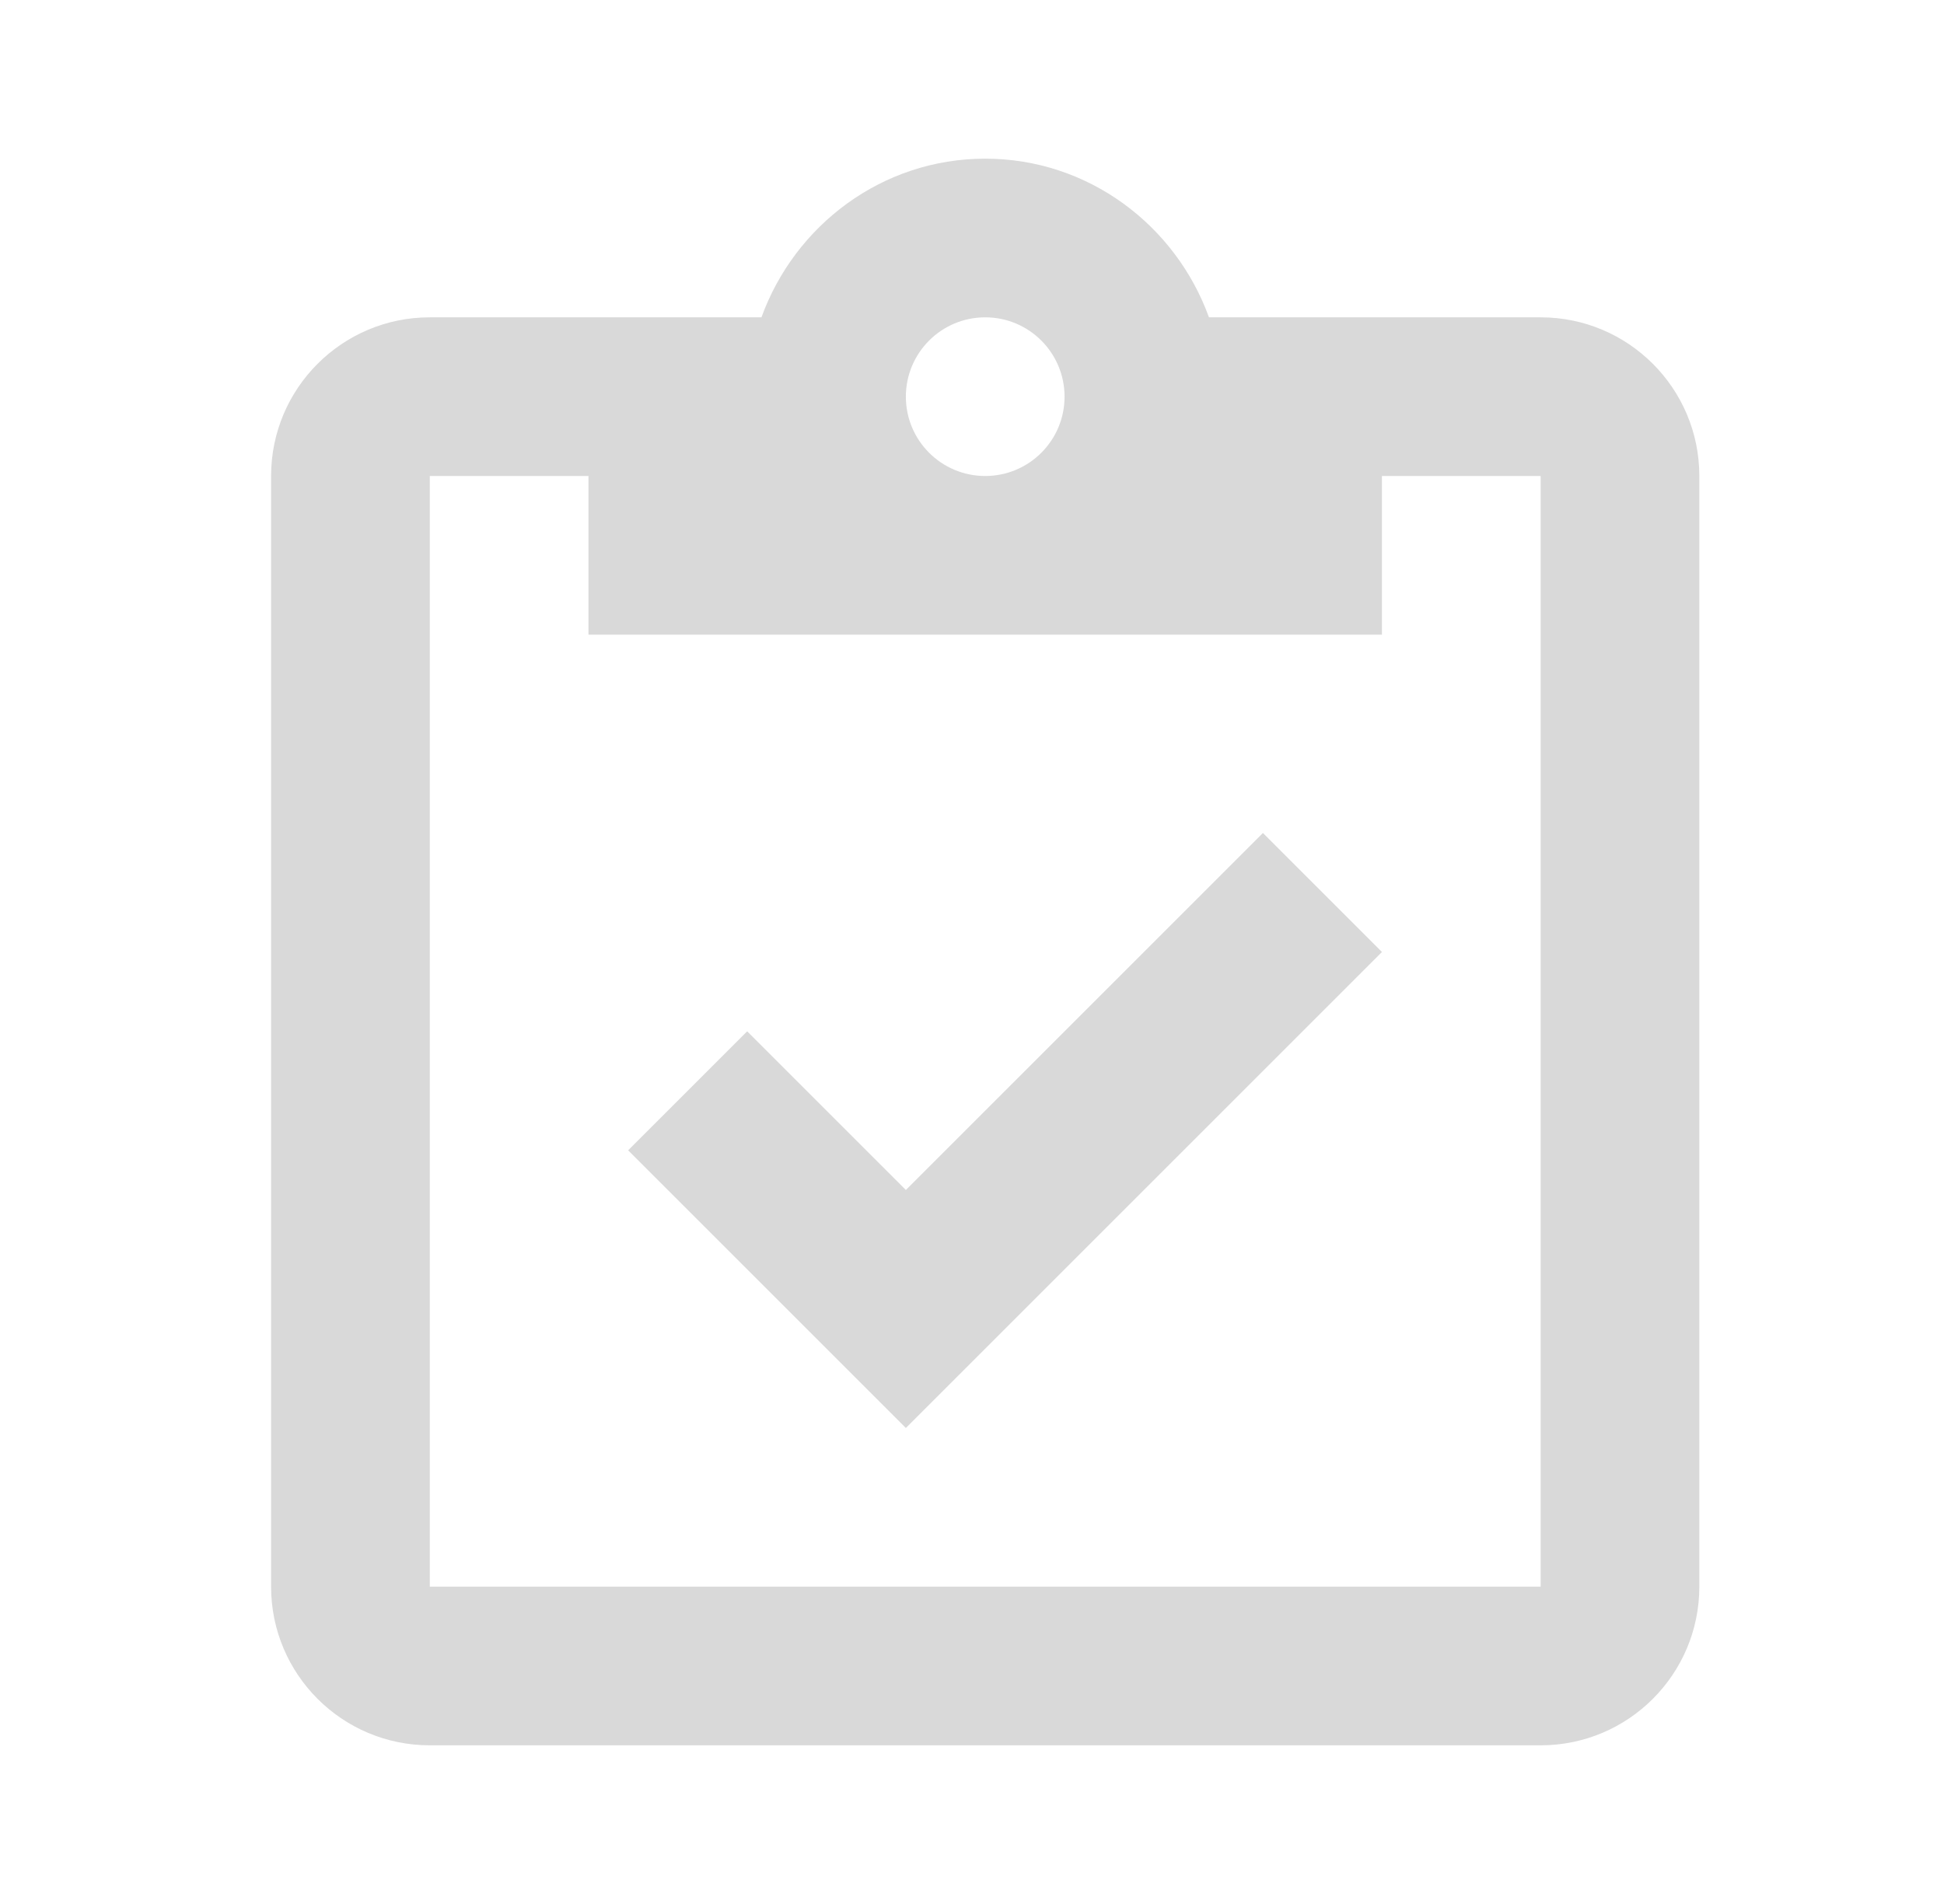 <svg width="49" height="48" viewBox="0 0 49 48" fill="none" xmlns="http://www.w3.org/2000/svg">
<path fill-rule="evenodd" clip-rule="evenodd" d="M30.473 8H38.833C41.042 8 42.833 9.791 42.833 12V40C42.833 42.209 41.042 44 38.833 44H10.833C8.624 44 6.833 42.209 6.833 40V12C6.833 9.791 8.624 8 10.833 8H19.193C20.033 5.68 22.233 4 24.833 4C27.433 4 29.633 5.68 30.473 8ZM26.833 10C26.833 8.895 25.938 8 24.833 8C23.729 8 22.833 8.895 22.833 10C22.833 11.105 23.729 12 24.833 12C25.938 12 26.833 11.105 26.833 10ZM34.833 16V12H38.833V40H10.833V12H14.833V16H34.833ZM18.833 26L15.833 29L22.833 36L34.833 24L31.833 21L22.833 30L18.833 26Z" fill="#D9D9D9"/>
</svg>
